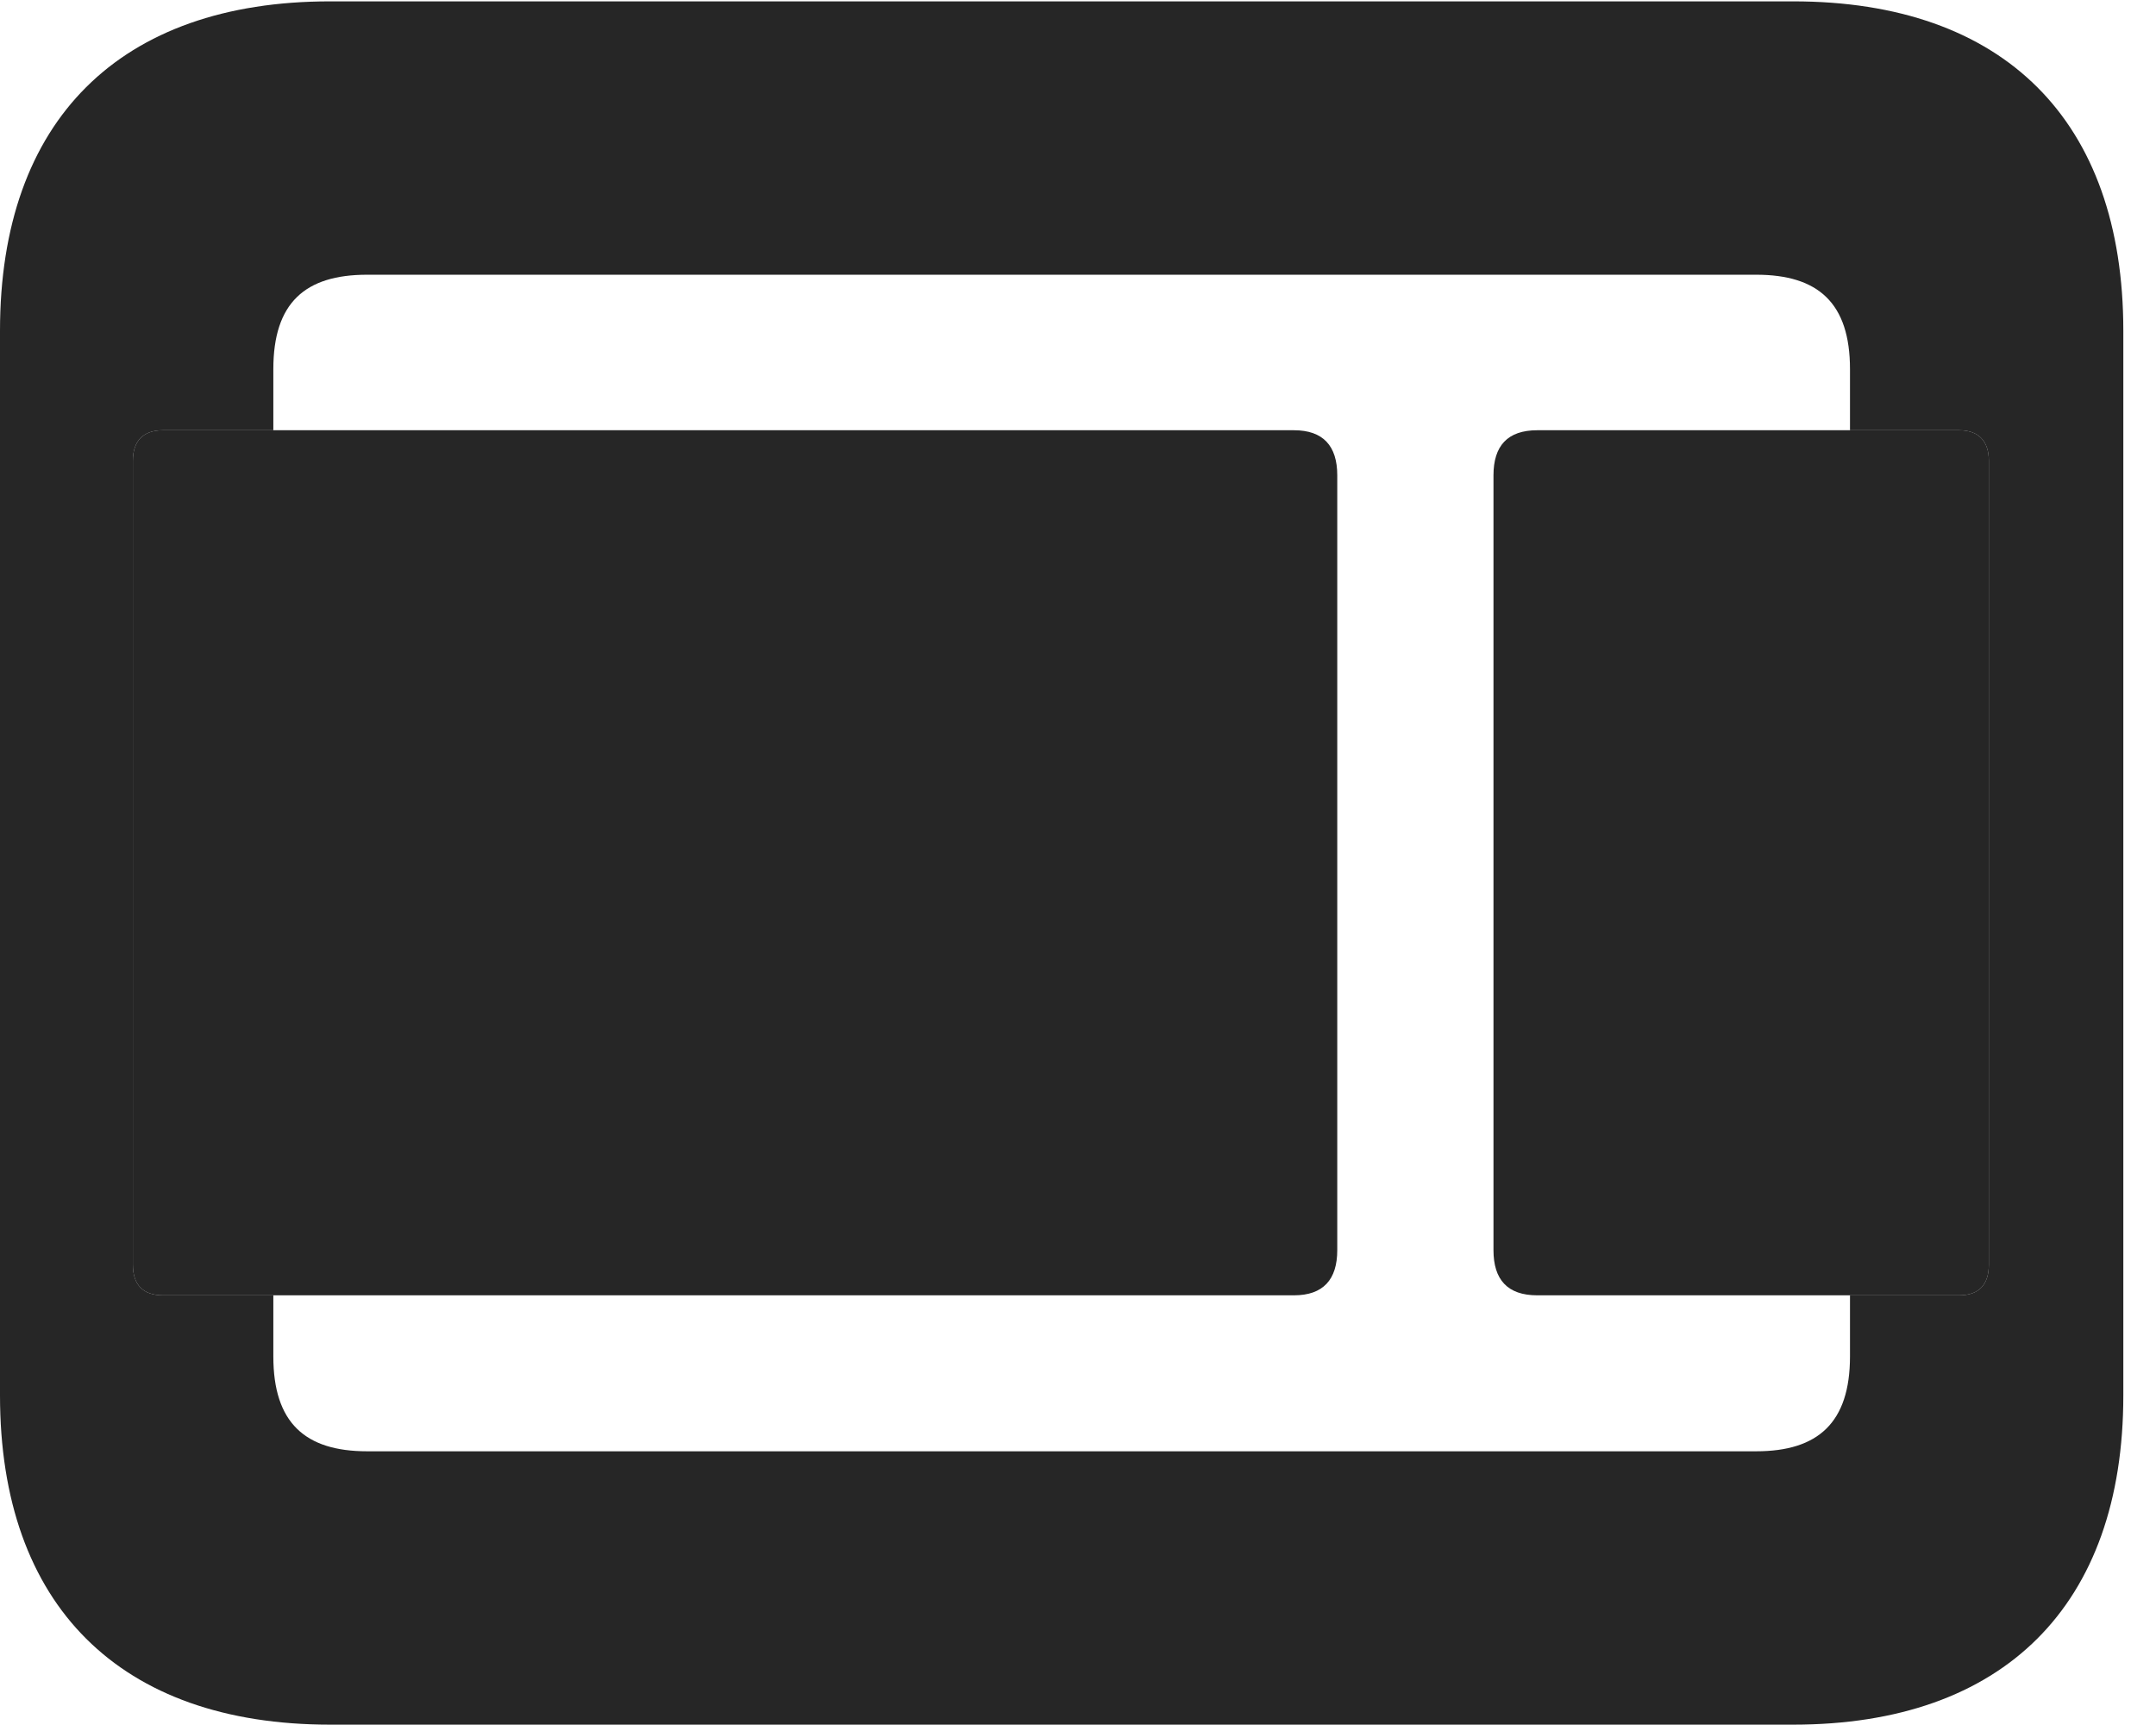 <?xml version="1.0" encoding="UTF-8"?>
<!--Generator: Apple Native CoreSVG 326-->
<!DOCTYPE svg PUBLIC "-//W3C//DTD SVG 1.1//EN" "http://www.w3.org/Graphics/SVG/1.1/DTD/svg11.dtd">
<svg version="1.1" xmlns="http://www.w3.org/2000/svg" xmlns:xlink="http://www.w3.org/1999/xlink"
       viewBox="0 0 23.821 19.053">
       <g>
              <rect height="19.053" opacity="0" width="23.821" x="0" y="0" />
              <path d="M23.46 3.654L23.46 15.416C23.46 17.734 22.139 19.053 19.812 19.053L3.648 19.053C1.324 19.053 0 17.734 0 15.416L0 3.654C0 1.329 1.324 0.015 3.648 0.015L19.812 0.015C22.139 0.015 23.46 1.329 23.46 3.654ZM4.056 3.035C3.37 3.035 3.02 3.346 3.02 4.078L3.02 4.753L1.8 4.753C1.577 4.753 1.468 4.877 1.468 5.09L1.468 13.97C1.468 14.193 1.579 14.31 1.802 14.31L3.02 14.31L3.02 14.985C3.02 15.717 3.37 16.033 4.056 16.033L19.404 16.033C20.087 16.033 20.44 15.717 20.44 14.985L20.44 14.31L21.644 14.31C21.865 14.31 21.974 14.193 21.974 13.97L21.974 5.09C21.974 4.877 21.865 4.753 21.644 4.753L20.44 4.753L20.44 4.078C20.44 3.346 20.087 3.035 19.404 3.035Z"
                     fill="currentColor" fill-opacity="0.85" />
              <path d="M1.802 14.31L14.296 14.31C14.619 14.31 14.775 14.137 14.775 13.811L14.775 5.251C14.775 4.926 14.619 4.753 14.296 4.753L1.8 4.753C1.577 4.753 1.468 4.877 1.468 5.09L1.468 13.97C1.468 14.193 1.579 14.31 1.802 14.31ZM16.985 14.31L21.644 14.31C21.865 14.31 21.974 14.193 21.974 13.97L21.974 5.09C21.974 4.877 21.865 4.753 21.644 4.753L16.985 4.753C16.656 4.753 16.501 4.926 16.501 5.251L16.501 13.811C16.501 14.137 16.656 14.31 16.985 14.31Z"
                     fill="currentColor" fill-opacity="0.85" />
       </g>
</svg>